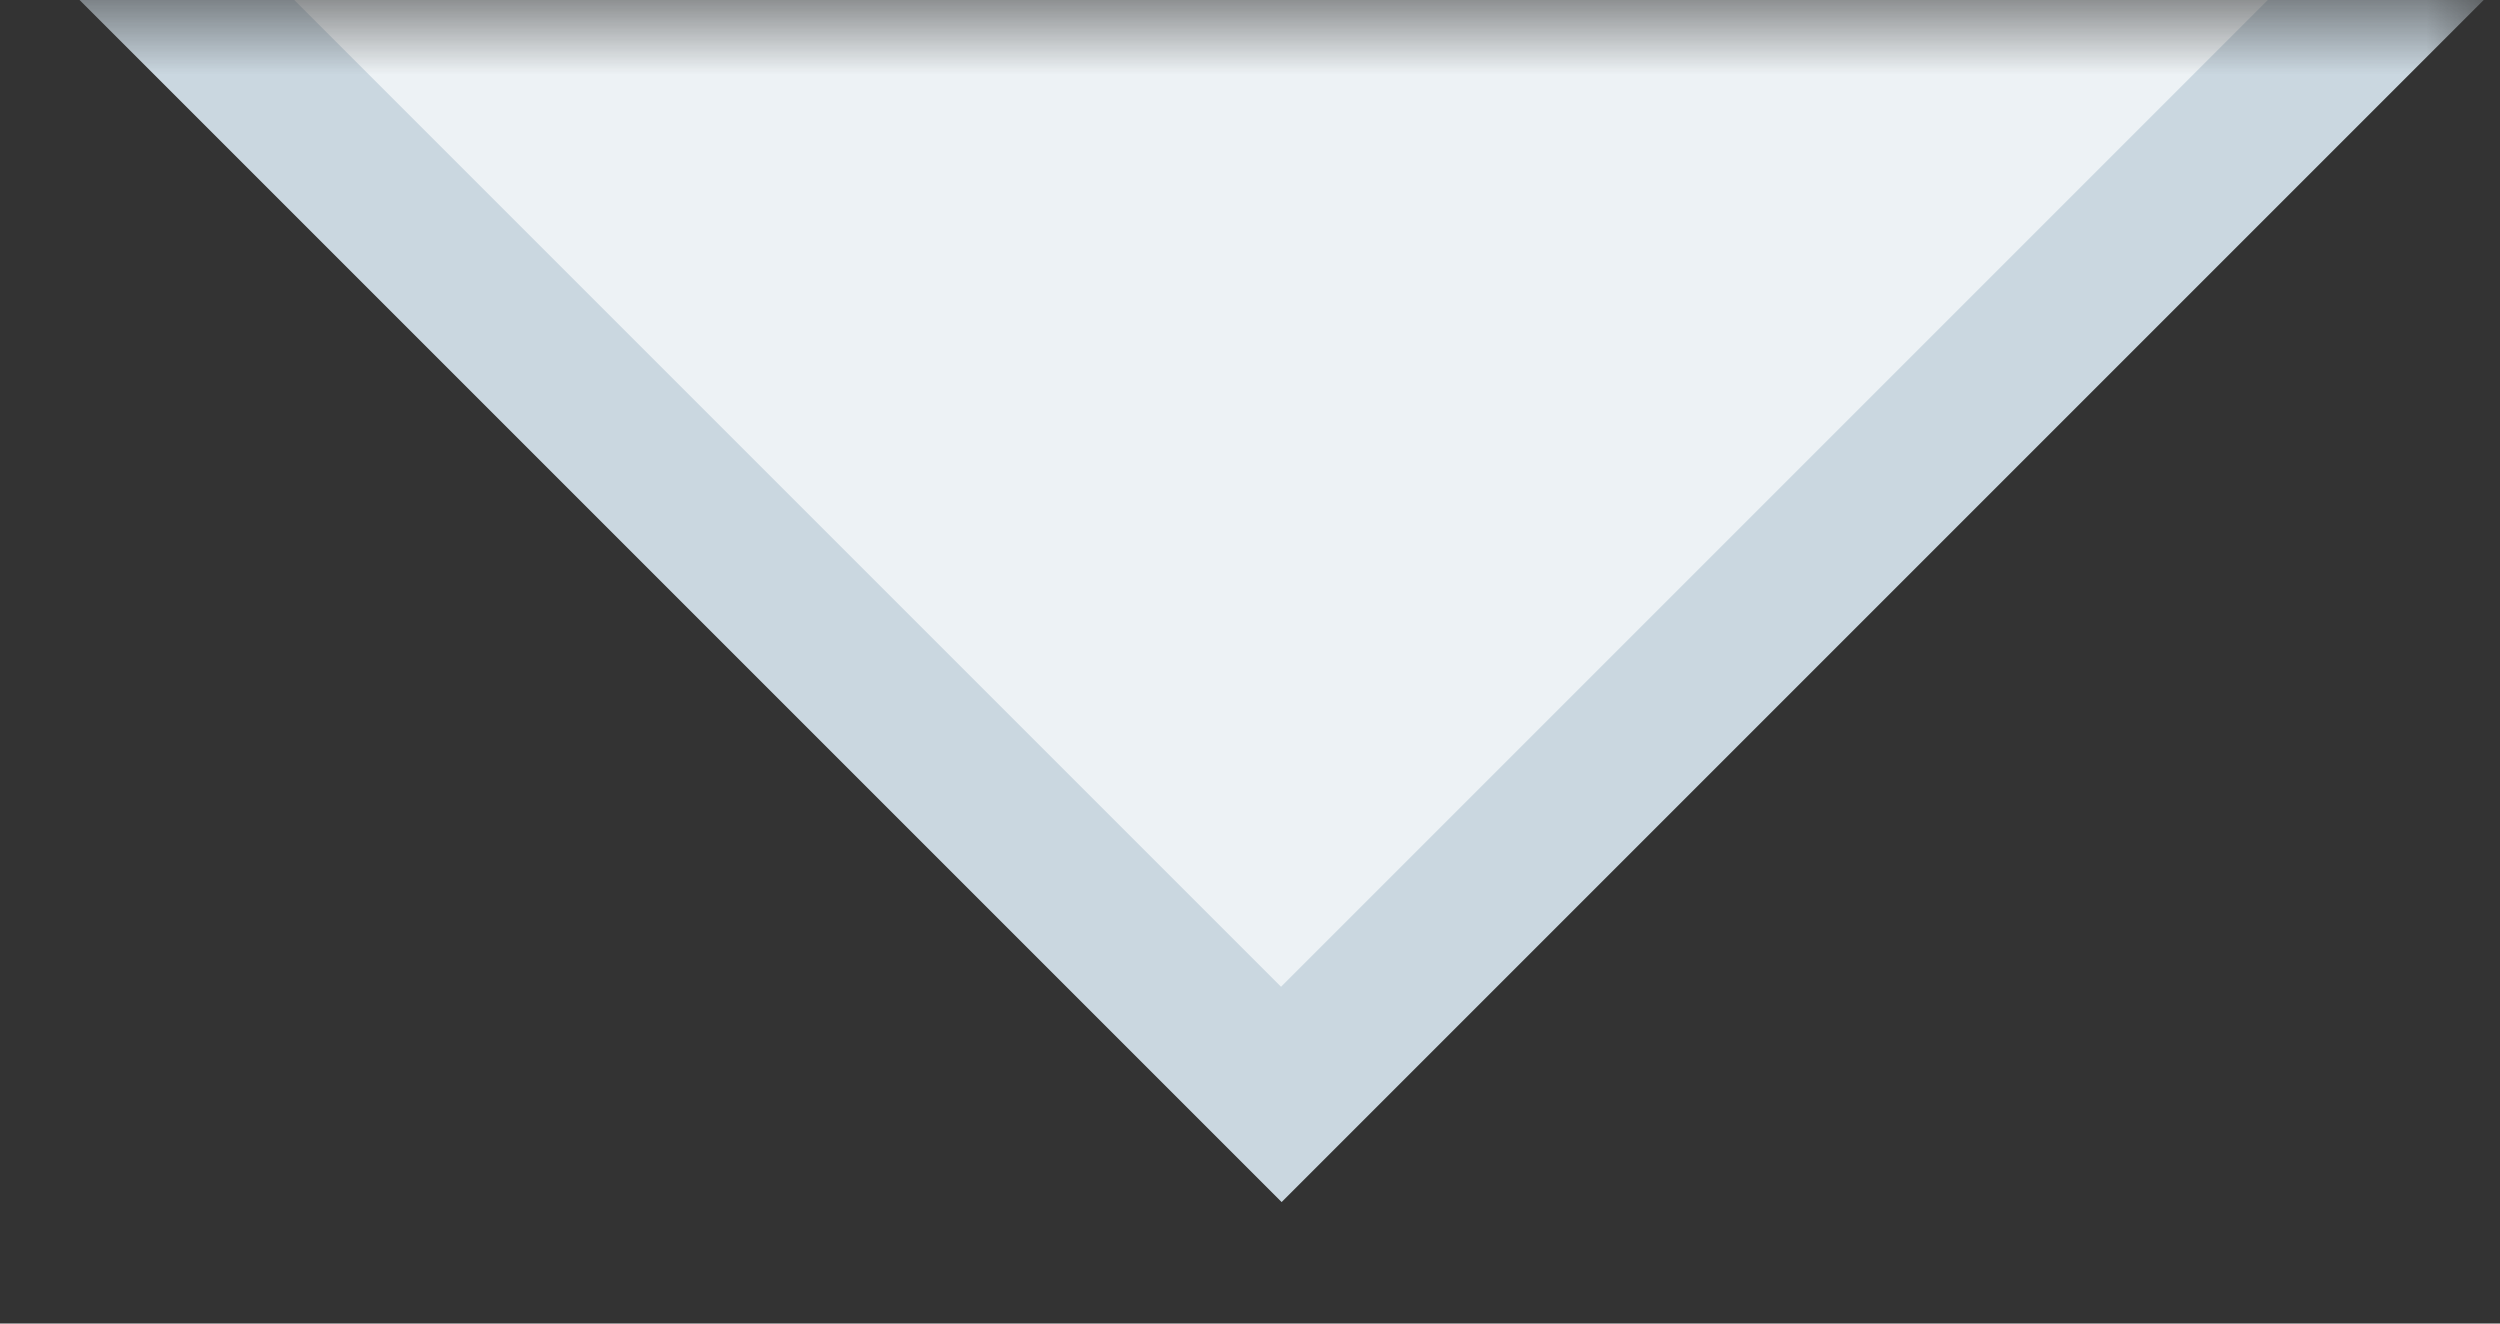 <svg height="9" viewBox="0 0 17 9" width="17" xmlns="http://www.w3.org/2000/svg" xmlns:xlink="http://www.w3.org/1999/xlink"><rect x="0" y="0" width="17" height="9" fill="#333333" stroke="none"/><defs><path id="a" d="m0 0h17v9h-17z"/><mask id="b" fill="#fff"><use fill="#fff" fill-rule="evenodd" xlink:href="#a"/></mask></defs><g fill="none" fill-rule="evenodd"><use xlink:href="#a"/><g mask="url(#b)"><g transform="translate(0 -2)"><path d="m17.425 1.464-8.71 8.71-8.713-8.713z" fill="#cad7e0"/><path d="m16.867.554-8.156 8.156-8.148-8.148z" fill="#edf2f5"/></g></g></g></svg>